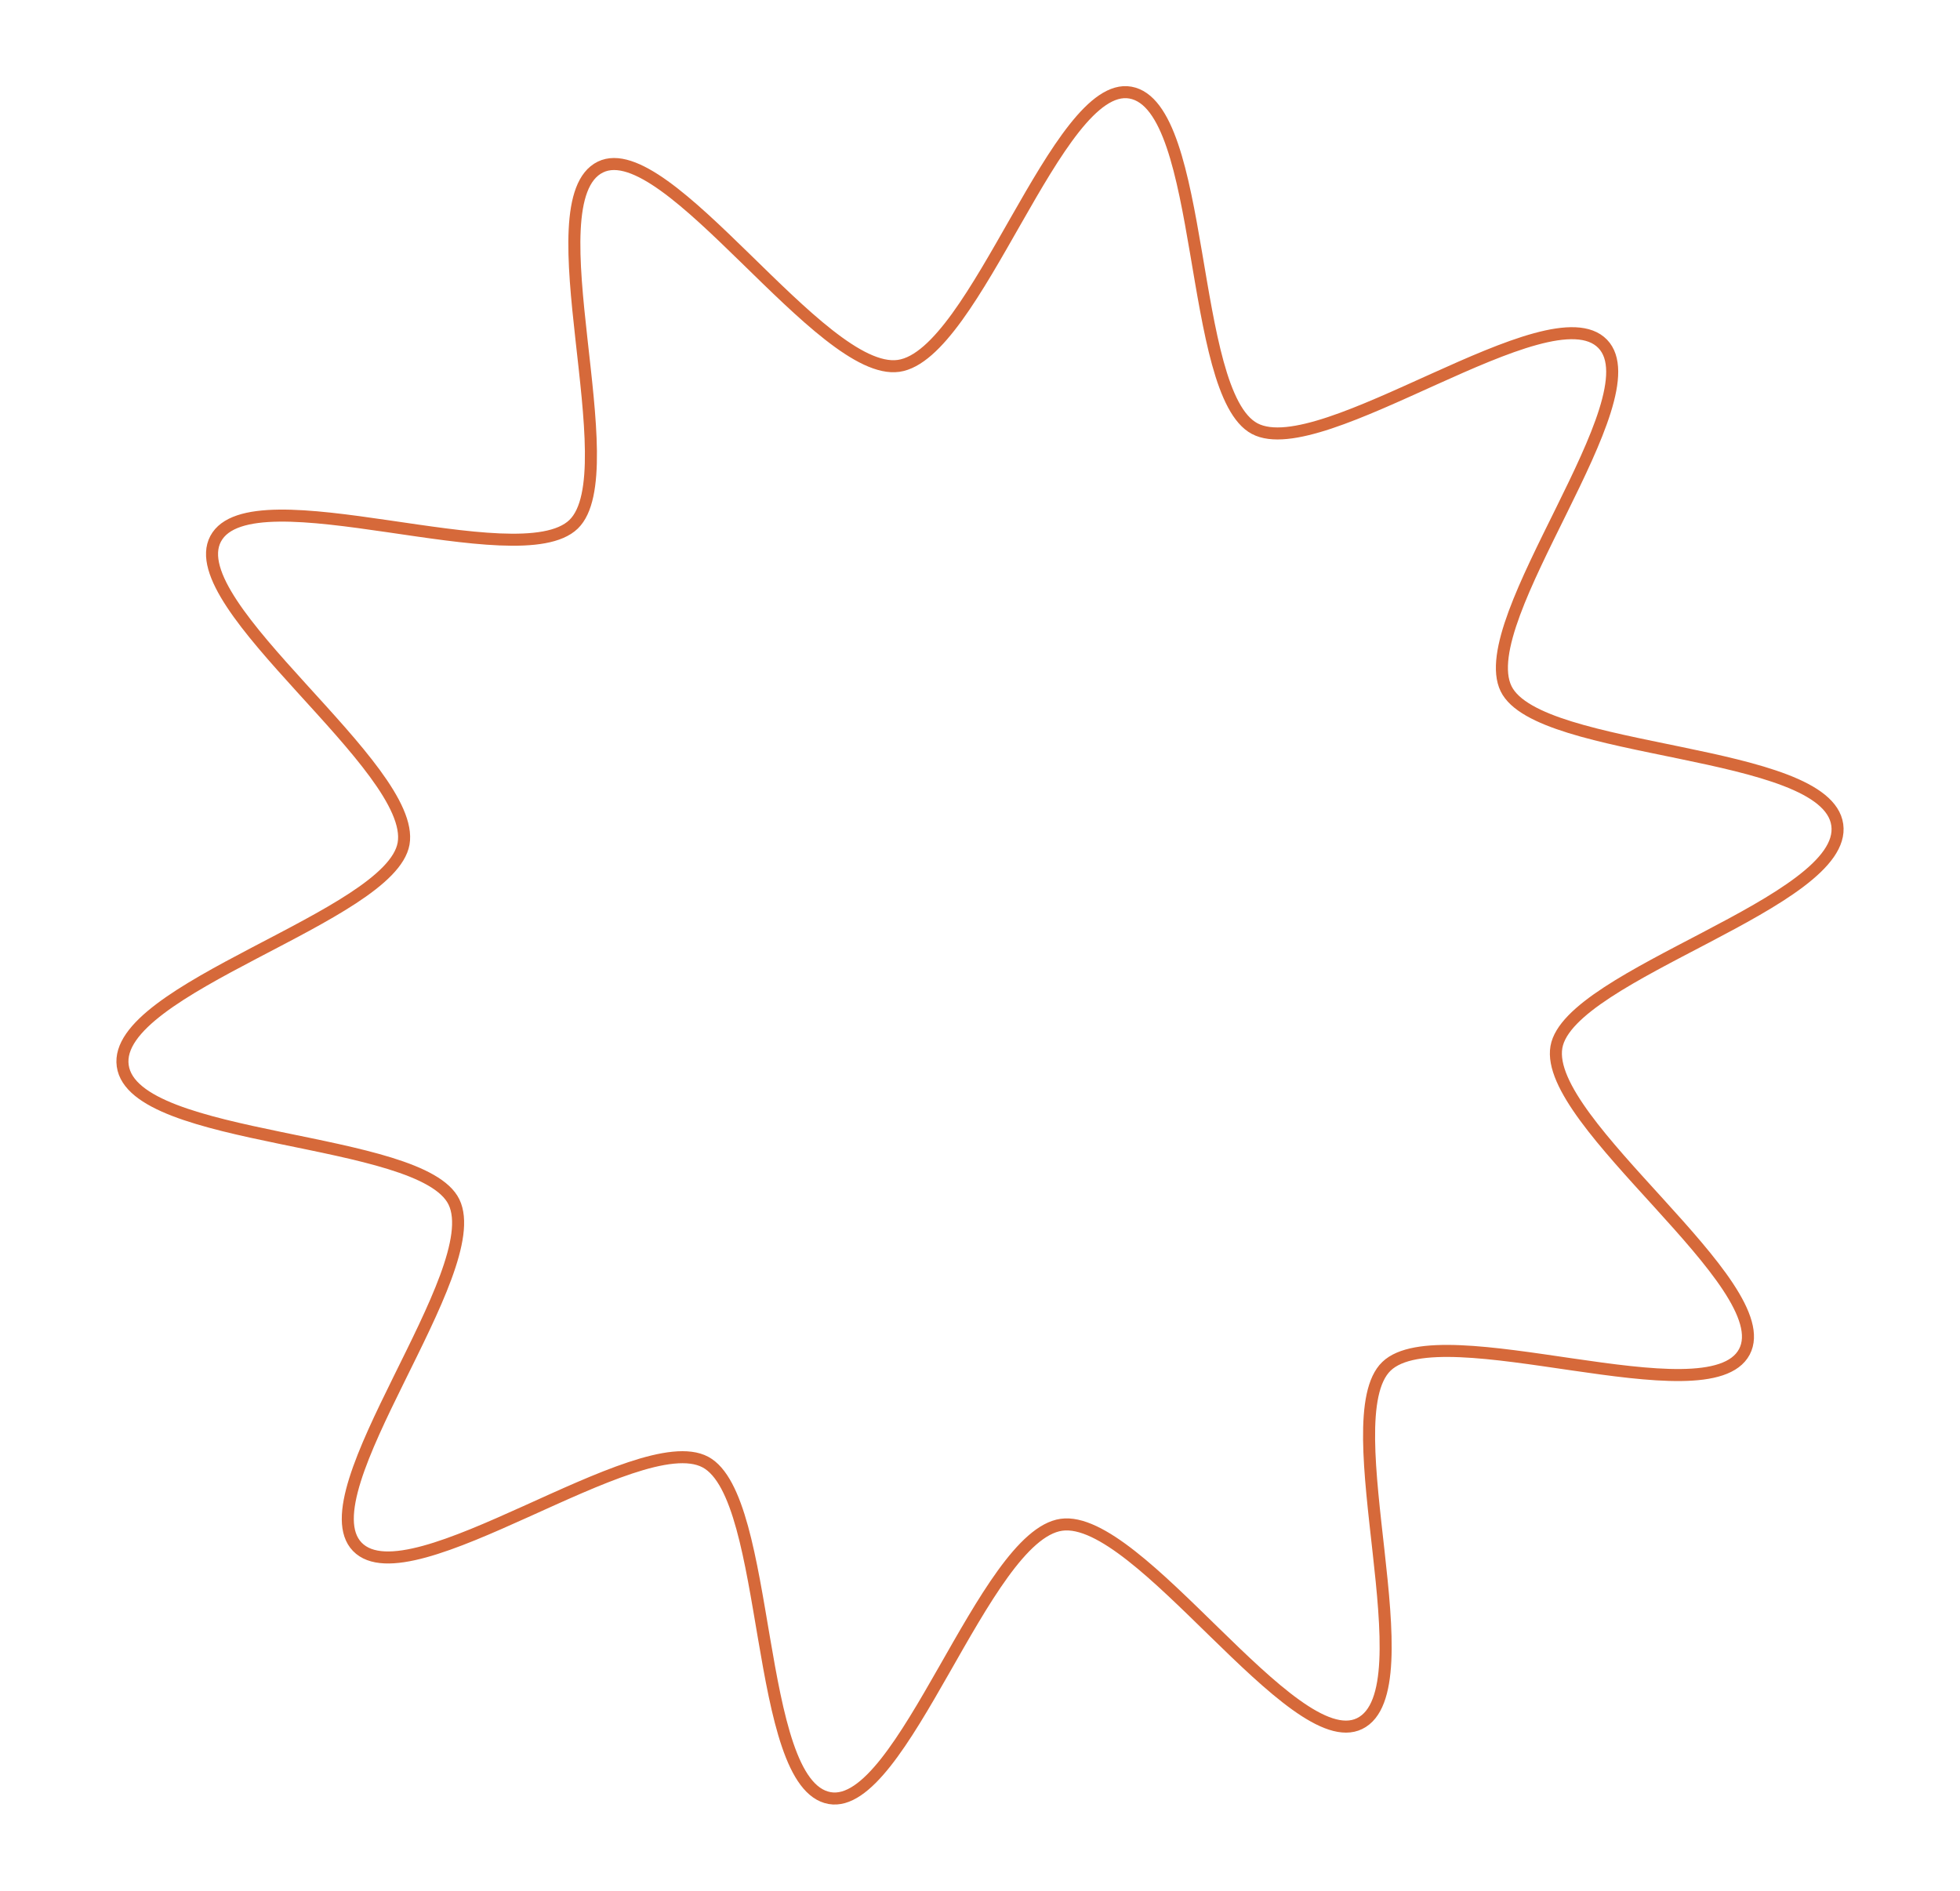 <svg xmlns="http://www.w3.org/2000/svg" xmlns:xlink="http://www.w3.org/1999/xlink" width="162.94" height="157.174" viewBox="0 0 162.94 157.174">
  <defs>
    <clipPath id="clip-path">
      <rect id="Rectangle_267" data-name="Rectangle 267" width="145.101" height="138.327" fill="none" stroke="#d6693a" stroke-width="1"/>
    </clipPath>
  </defs>
  <g id="Group_563" data-name="Group 563" transform="translate(0 20.194) rotate(-8)">
    <g id="Group_562" data-name="Group 562" transform="translate(0 0)" clip-path="url(#clip-path)">
      <path id="Path_855" data-name="Path 855" d="M144.435,69.081c0,6.505-23.785,9.169-25.691,15.04-1.976,6.083,15.63,22.207,11.944,27.272-3.723,5.114-24.521-6.671-29.636-2.949-5.064,3.686-.259,27.124-6.343,29.1-5.871,1.906-15.737-19.819-22.242-19.819s-16.373,21.724-22.243,19.819c-6.083-1.976-1.279-25.414-6.343-29.1-5.114-3.723-25.913,8.063-29.636,2.948C10.56,106.327,28.165,90.2,26.191,84.12,24.284,78.249.5,75.586.5,69.081s23.784-9.169,25.691-15.04c1.976-6.083-15.63-22.207-11.944-27.272,3.723-5.114,24.521,6.671,29.635,2.948,5.065-3.685.26-27.123,6.344-29.1,5.87-1.906,15.737,19.819,22.242,19.819S88.84-1.287,94.71.619c6.084,1.976,1.279,25.414,6.344,29.1,5.114,3.721,25.913-8.063,29.635-2.948,3.685,5.064-13.92,21.188-11.944,27.271C120.651,59.912,144.435,62.575,144.435,69.081Z" transform="translate(0.083 0.083)" fill="none" stroke="#d6693a" stroke-miterlimit="10" stroke-width="1"/>
    </g>
  </g>
</svg>
